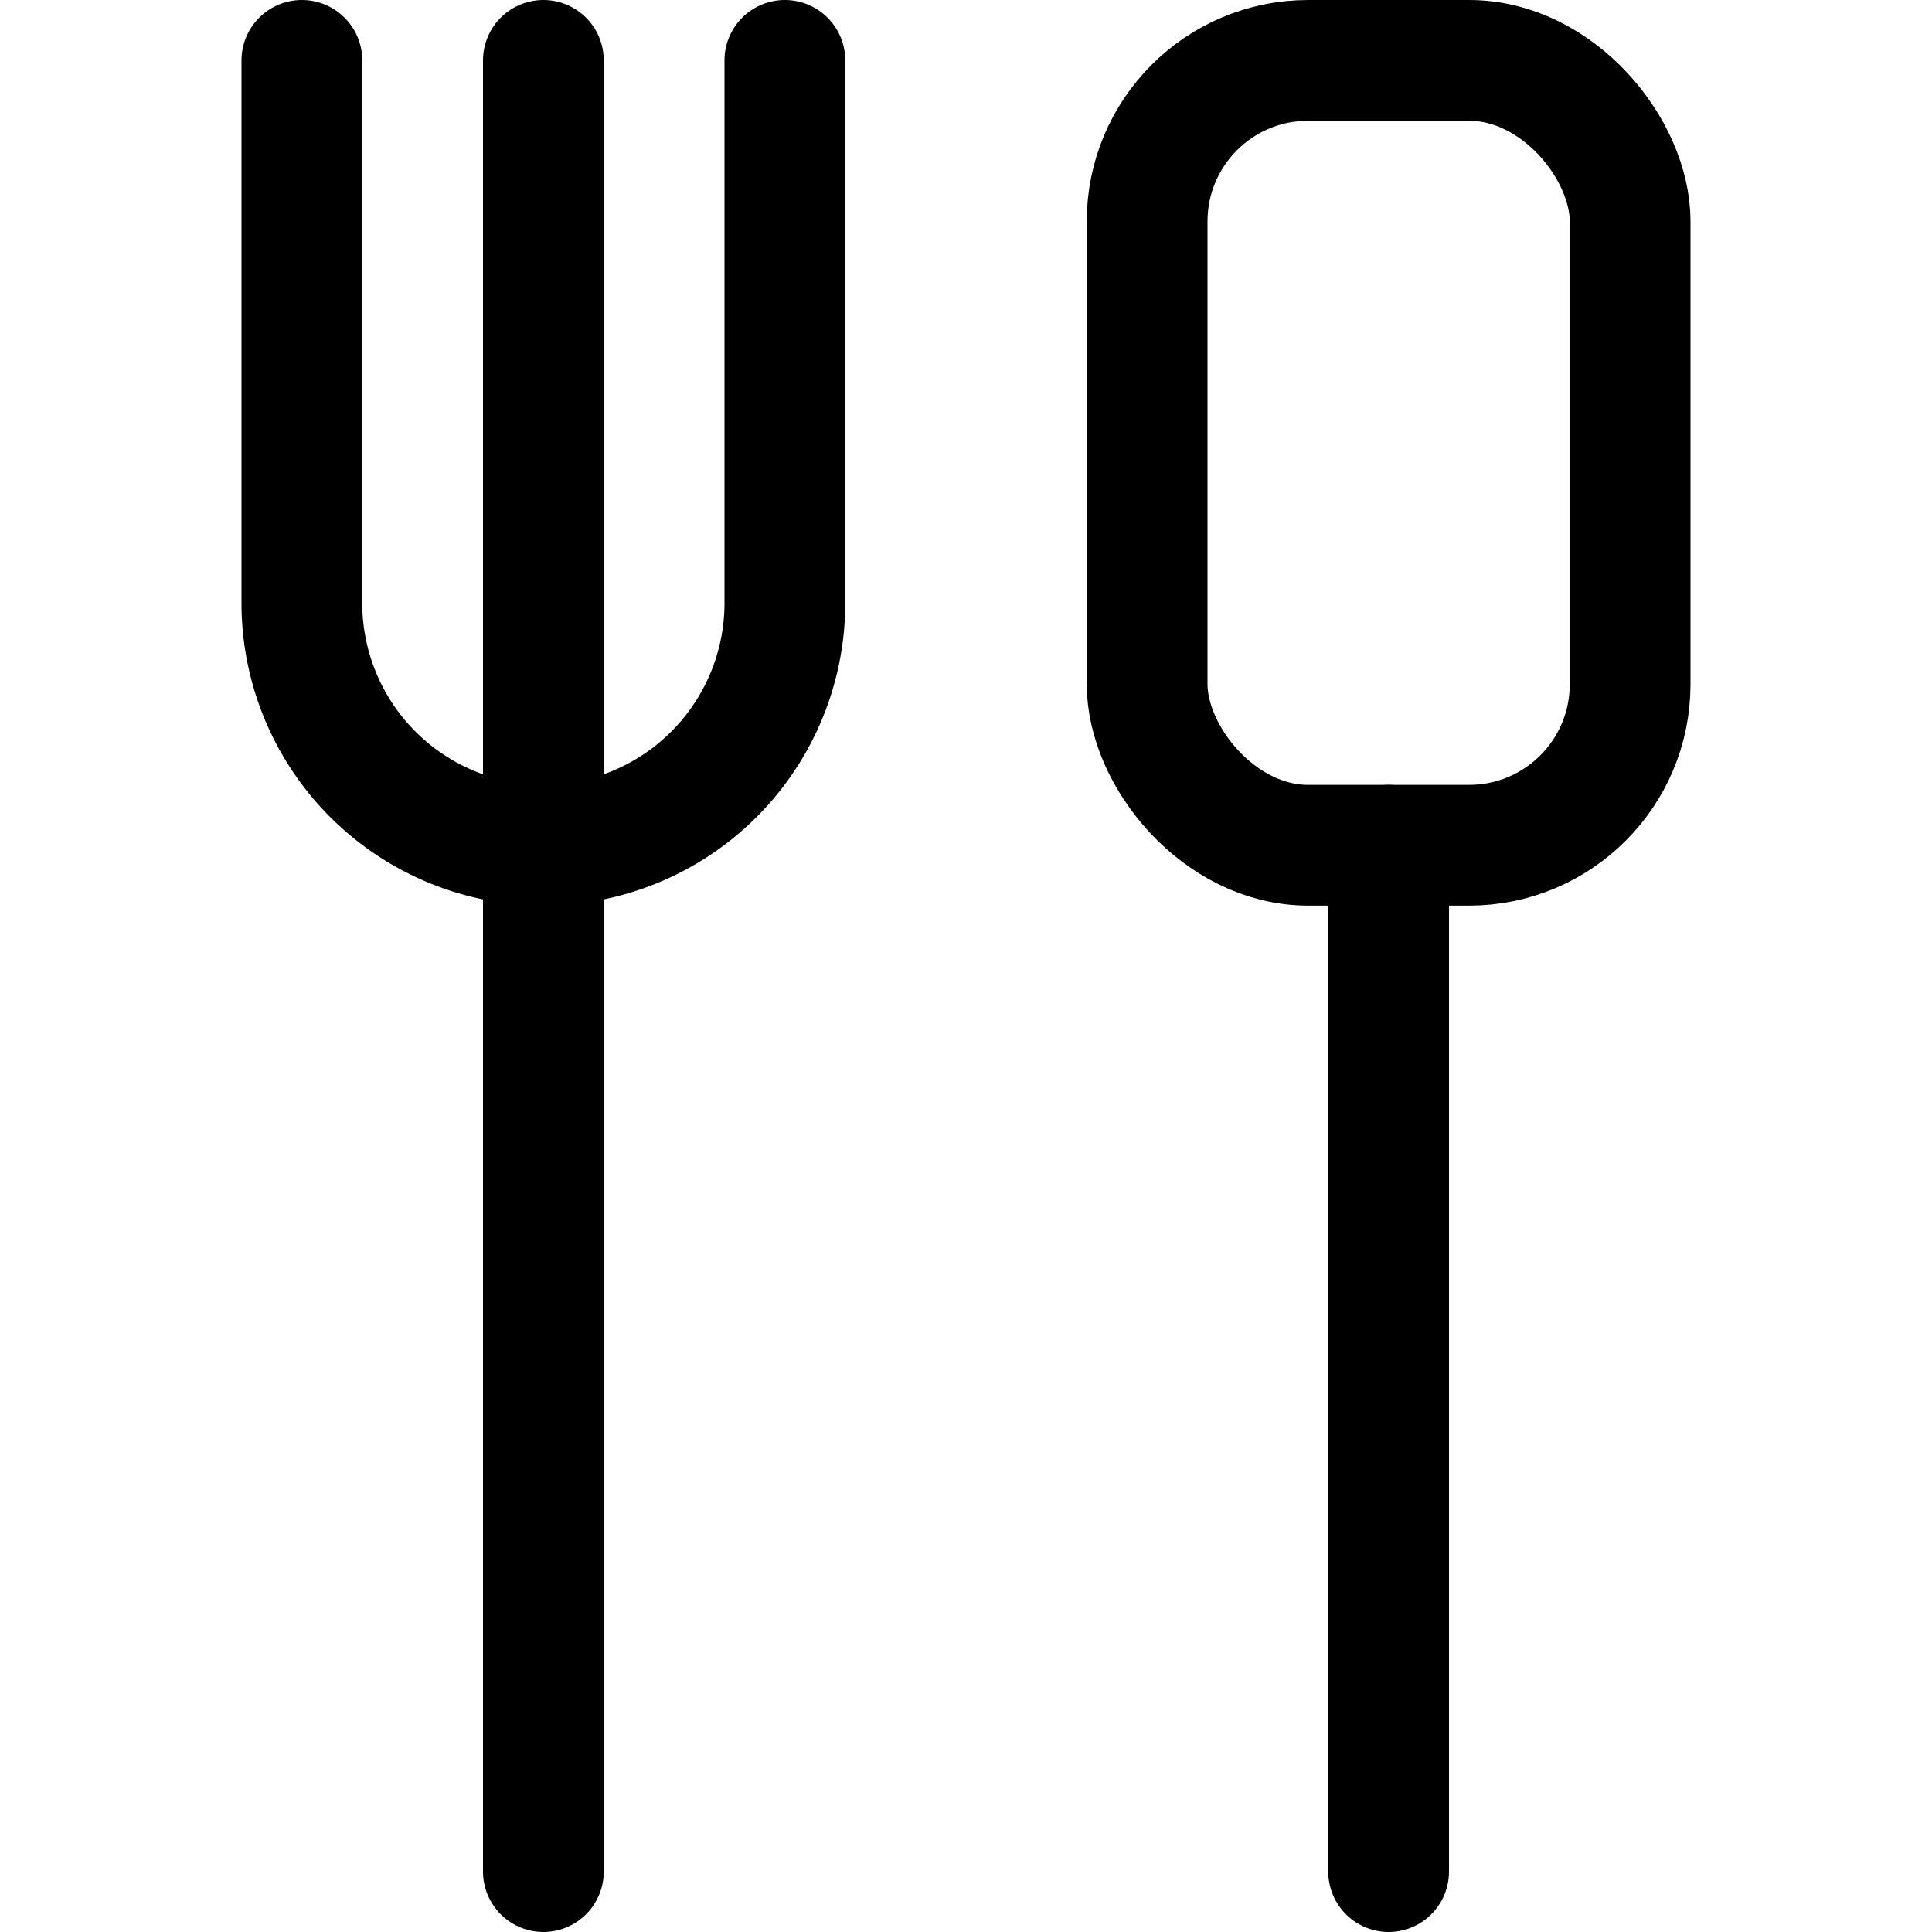<svg id="Regular" xmlns="http://www.w3.org/2000/svg" viewBox="0 0 24 24"><defs><style>.cls-1{fill:none;stroke:#000;stroke-linecap:round;stroke-linejoin:round;stroke-width:1.5px;}</style></defs><title>restaurant-fork-spoon</title><line class="cls-1" x1="6.75" y1="0.75" x2="6.75" y2="23.25"/><path class="cls-1" d="M9.75.75V7.5a3.009,3.009,0,0,1-3,3h0a3.009,3.009,0,0,1-3-3V.75"/><line class="cls-1" x1="17.25" y1="10.5" x2="17.25" y2="23.25"/><rect class="cls-1" x="14.25" y="0.75" width="6" height="9.75" rx="2" ry="2"/></svg>